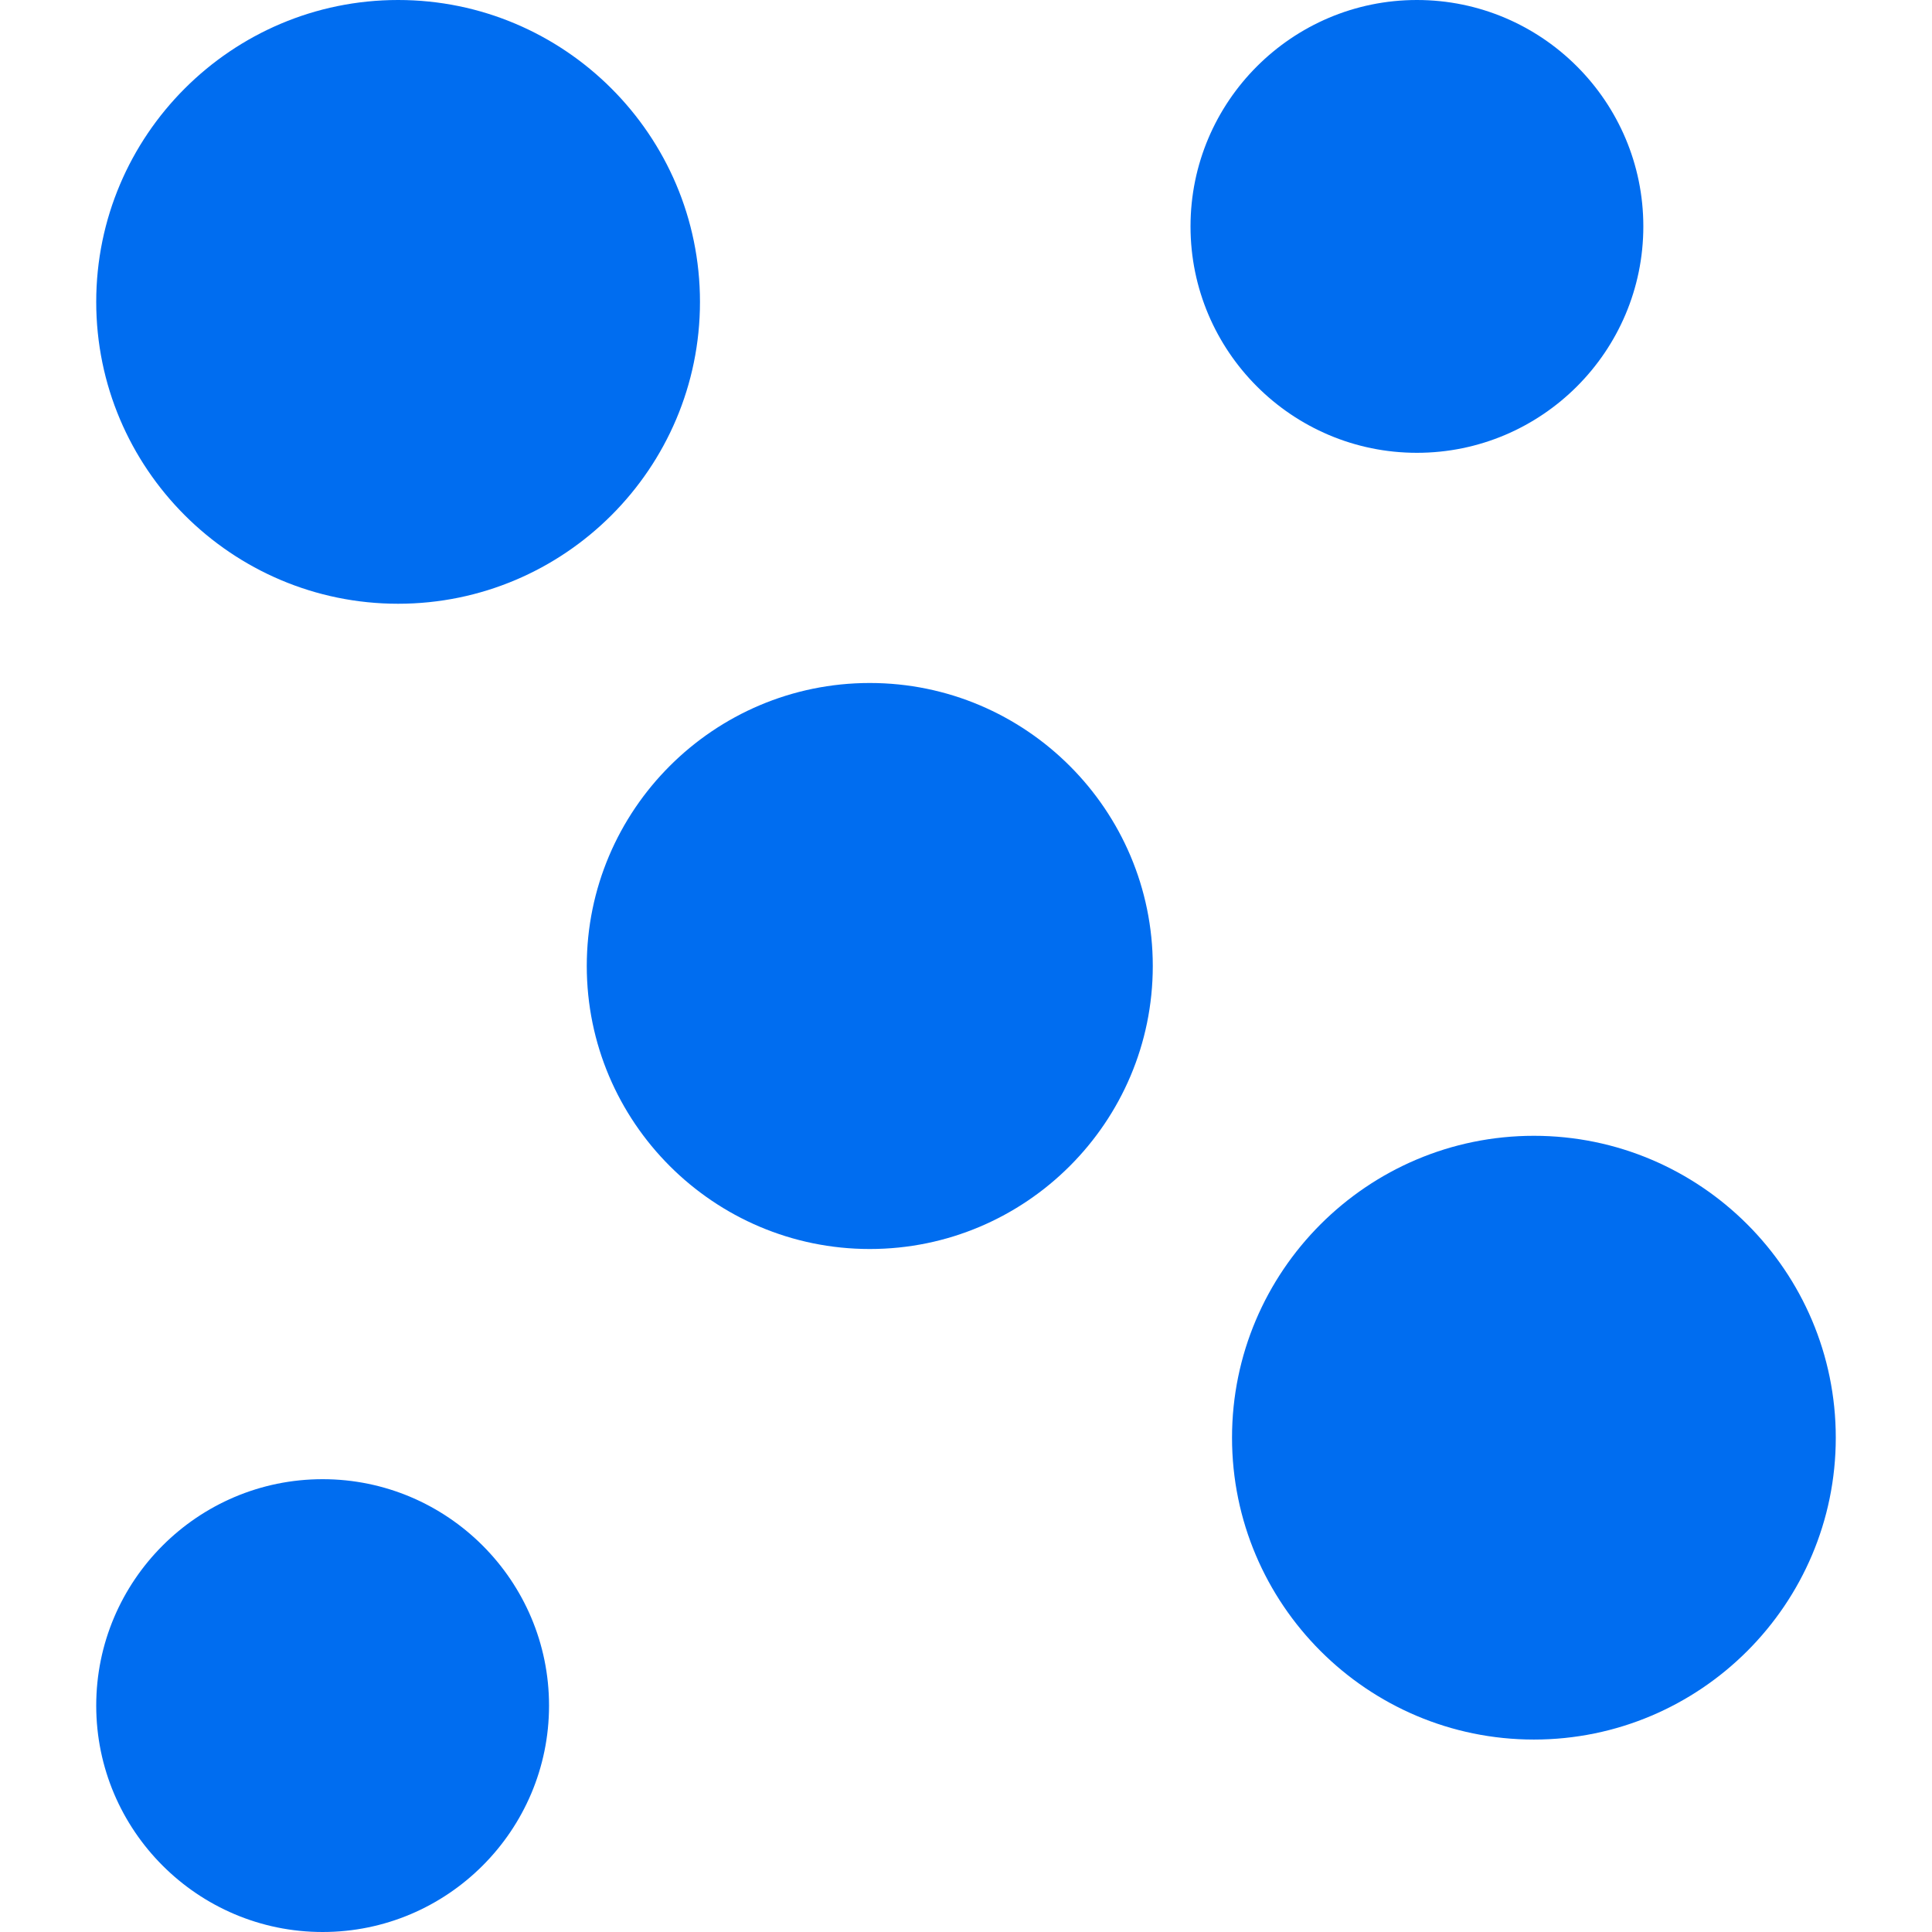<?xml version="1.0" encoding="iso-8859-1"?>
<!-- Generator: Adobe Illustrator 19.0.0, SVG Export Plug-In . SVG Version: 6.00 Build 0)  -->
<svg xmlns="http://www.w3.org/2000/svg" xmlns:xlink="http://www.w3.org/1999/xlink" version="1.1" id="Capa_1" x="0px" y="0px" viewBox="0 0 512 512" style="enable-background:new 0 0 512 512;" xml:space="preserve" width="512px" height="512px">
<g>
	<g>
		<path d="M230.5,181c-41.355,0-75,33.645-75,75s33.645,75,75,75s75-33.645,75-75C305.5,214.645,271.855,181,230.5,181z" fill="#006DF0"/>
	</g>
</g>
<g>
	<g>
		<path d="M375.5,0c-33.084,0-60,26.916-60,60s26.916,60,60,60s60-26.916,60-60S408.584,0,375.5,0z" fill="#006DF0"/>
	</g>
</g>
<g>
	<g>
		<path d="M105.5,0c-44.112,0-80,35.888-80,80s35.888,80,80,80s80-35.888,80-80S149.612,0,105.5,0z" fill="#006DF0"/>
	</g>
</g>
<g>
	<g>
		<path d="M406.5,301c-44.112,0-80,35.888-80,80s35.888,80,80,80s80-35.888,80-80S450.612,301,406.5,301z" fill="#006DF0"/>
	</g>
</g>
<g>
	<g>
		<path d="M85.5,392c-33.084,0-60,26.916-60,60s26.916,60,60,60s60-26.916,60-60S118.584,392,85.5,392z" fill="#006DF0"/>
	</g>
</g>
<g>
</g>
<g>
</g>
<g>
</g>
<g>
</g>
<g>
</g>
<g>
</g>
<g>
</g>
<g>
</g>
<g>
</g>
<g>
</g>
<g>
</g>
<g>
</g>
<g>
</g>
<g>
</g>
<g>
</g>
</svg>

